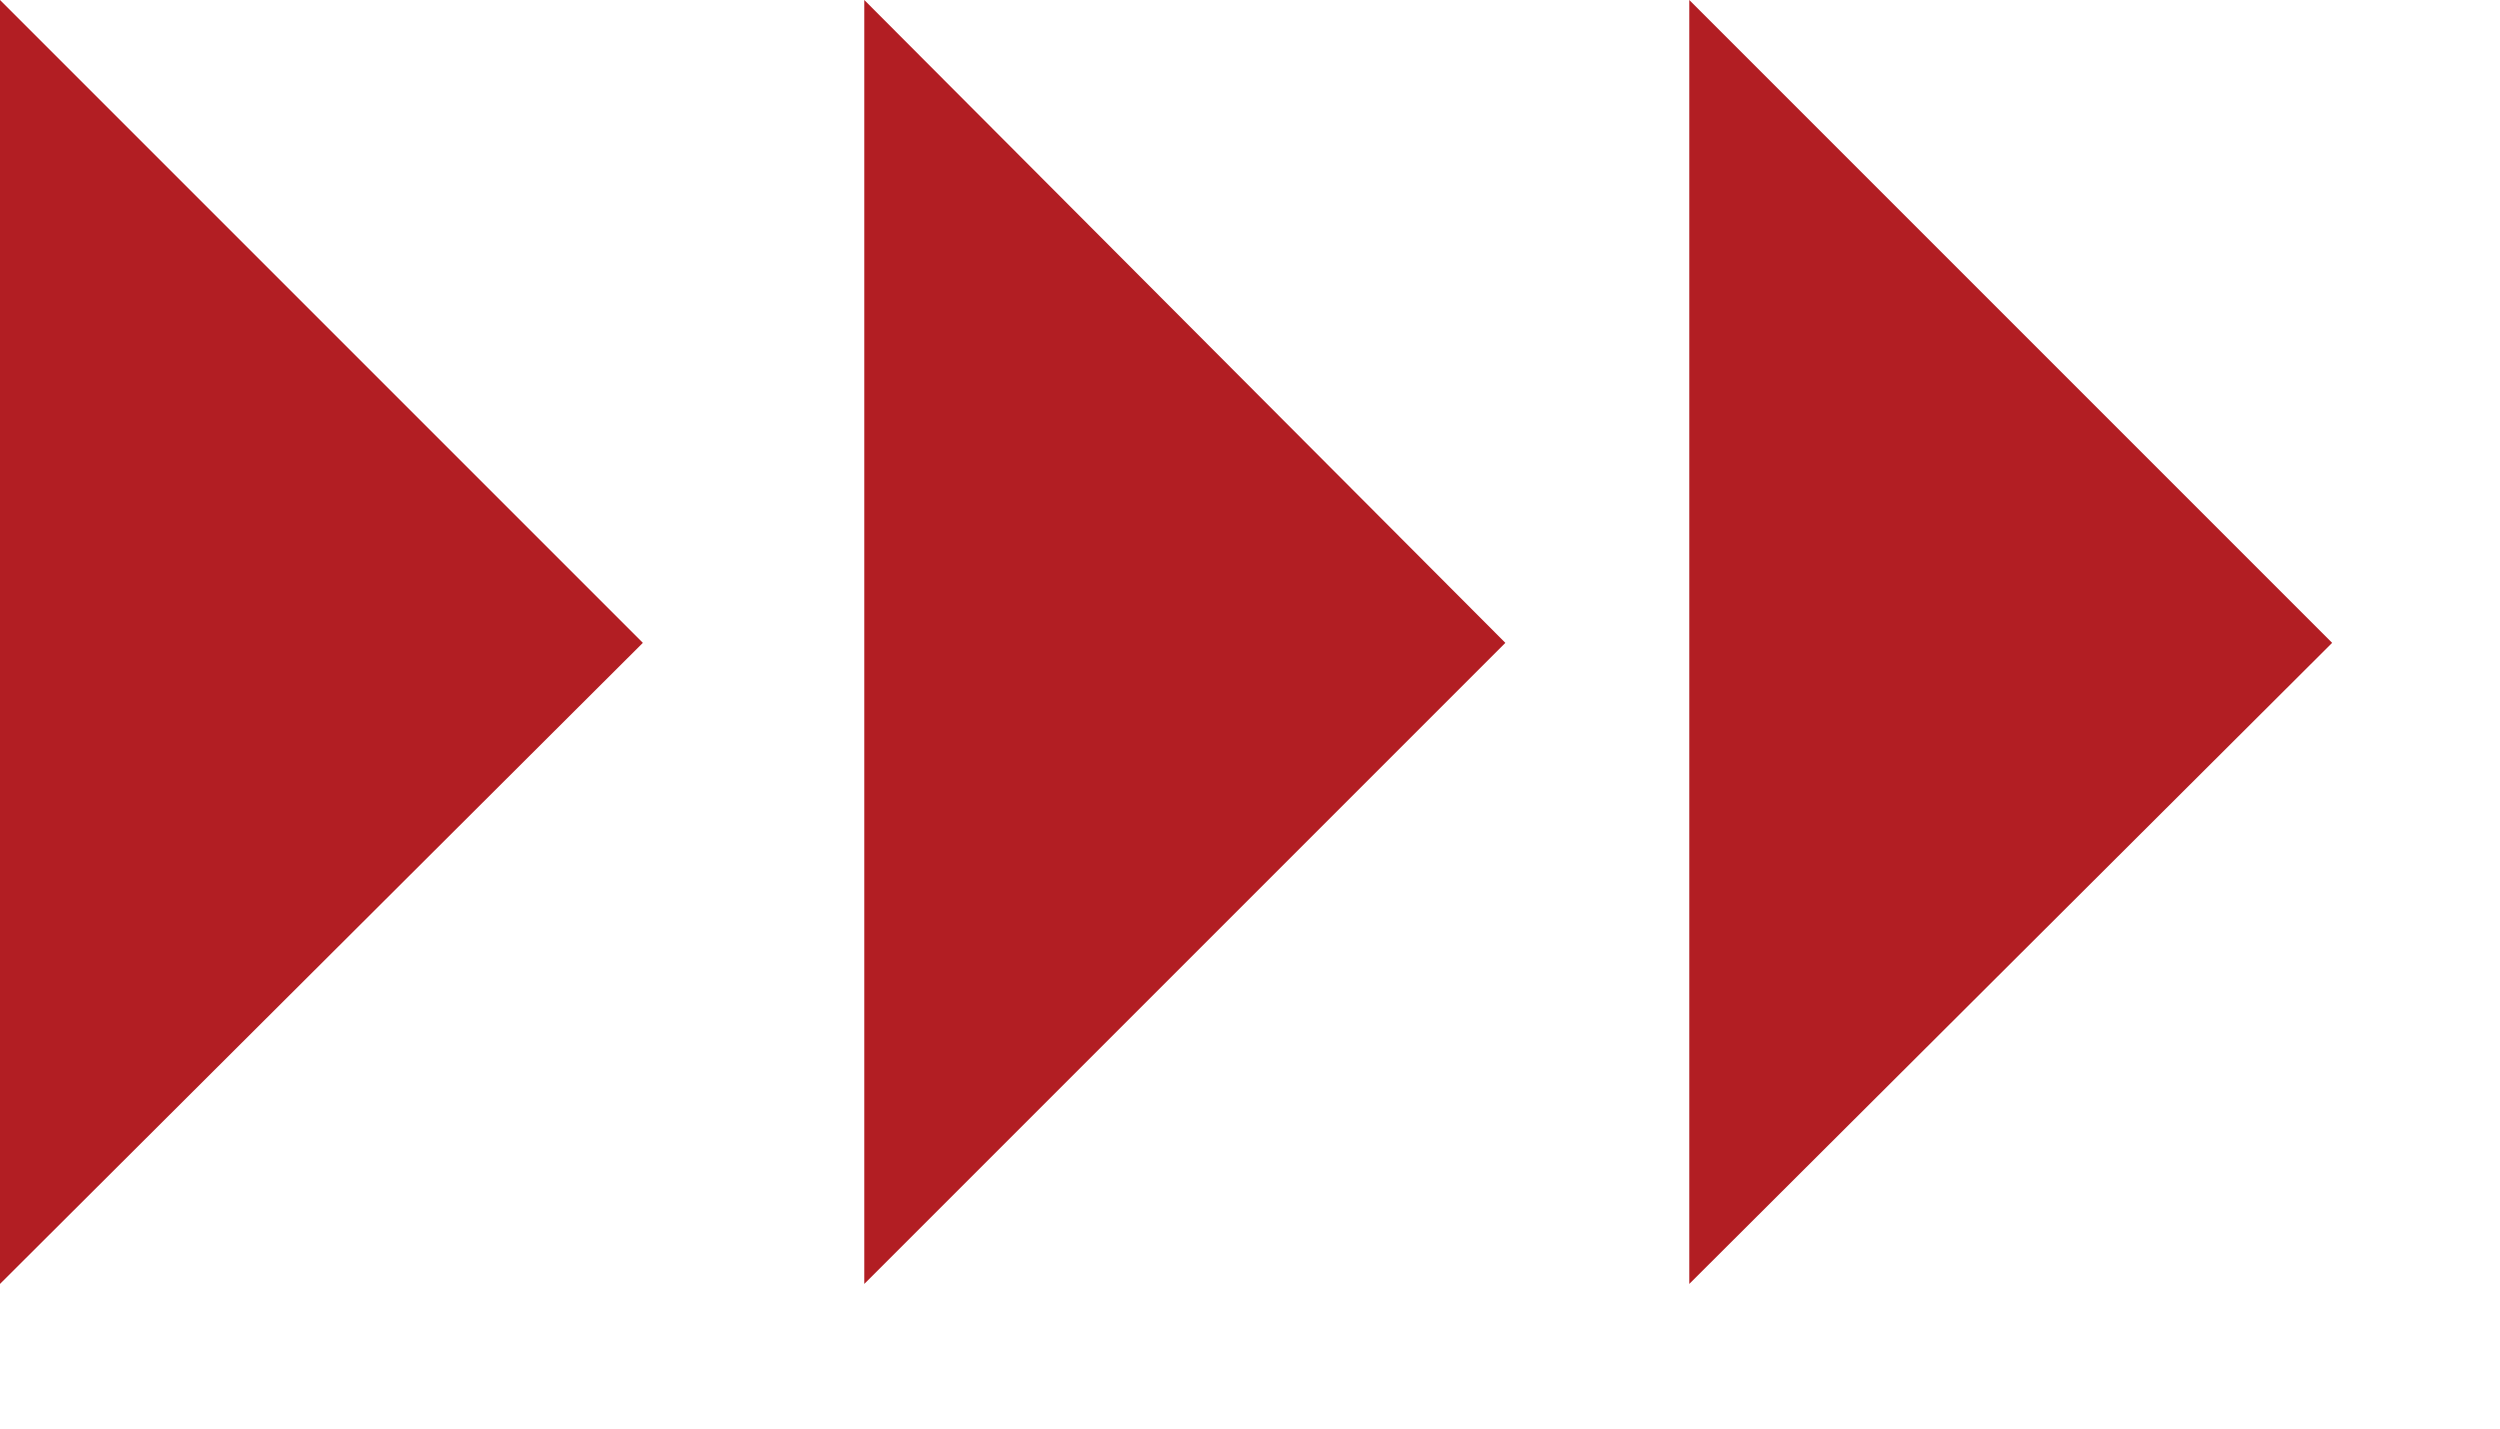 <svg width="14" height="8" fill="none" xmlns="http://www.w3.org/2000/svg"><g clip-path="url(#a)" fill="#B21E23"><path d="m9.46 0 3.6 3.6-3.6 3.59V0ZM4.84 0l3.59 3.6-3.59 3.59V0ZM0 0l3.6 3.6L0 7.19V0Z"/></g><defs><clipPath id="a"><path fill="#fff" d="M0 0h13.06v7.19H0z"/></clipPath></defs></svg>